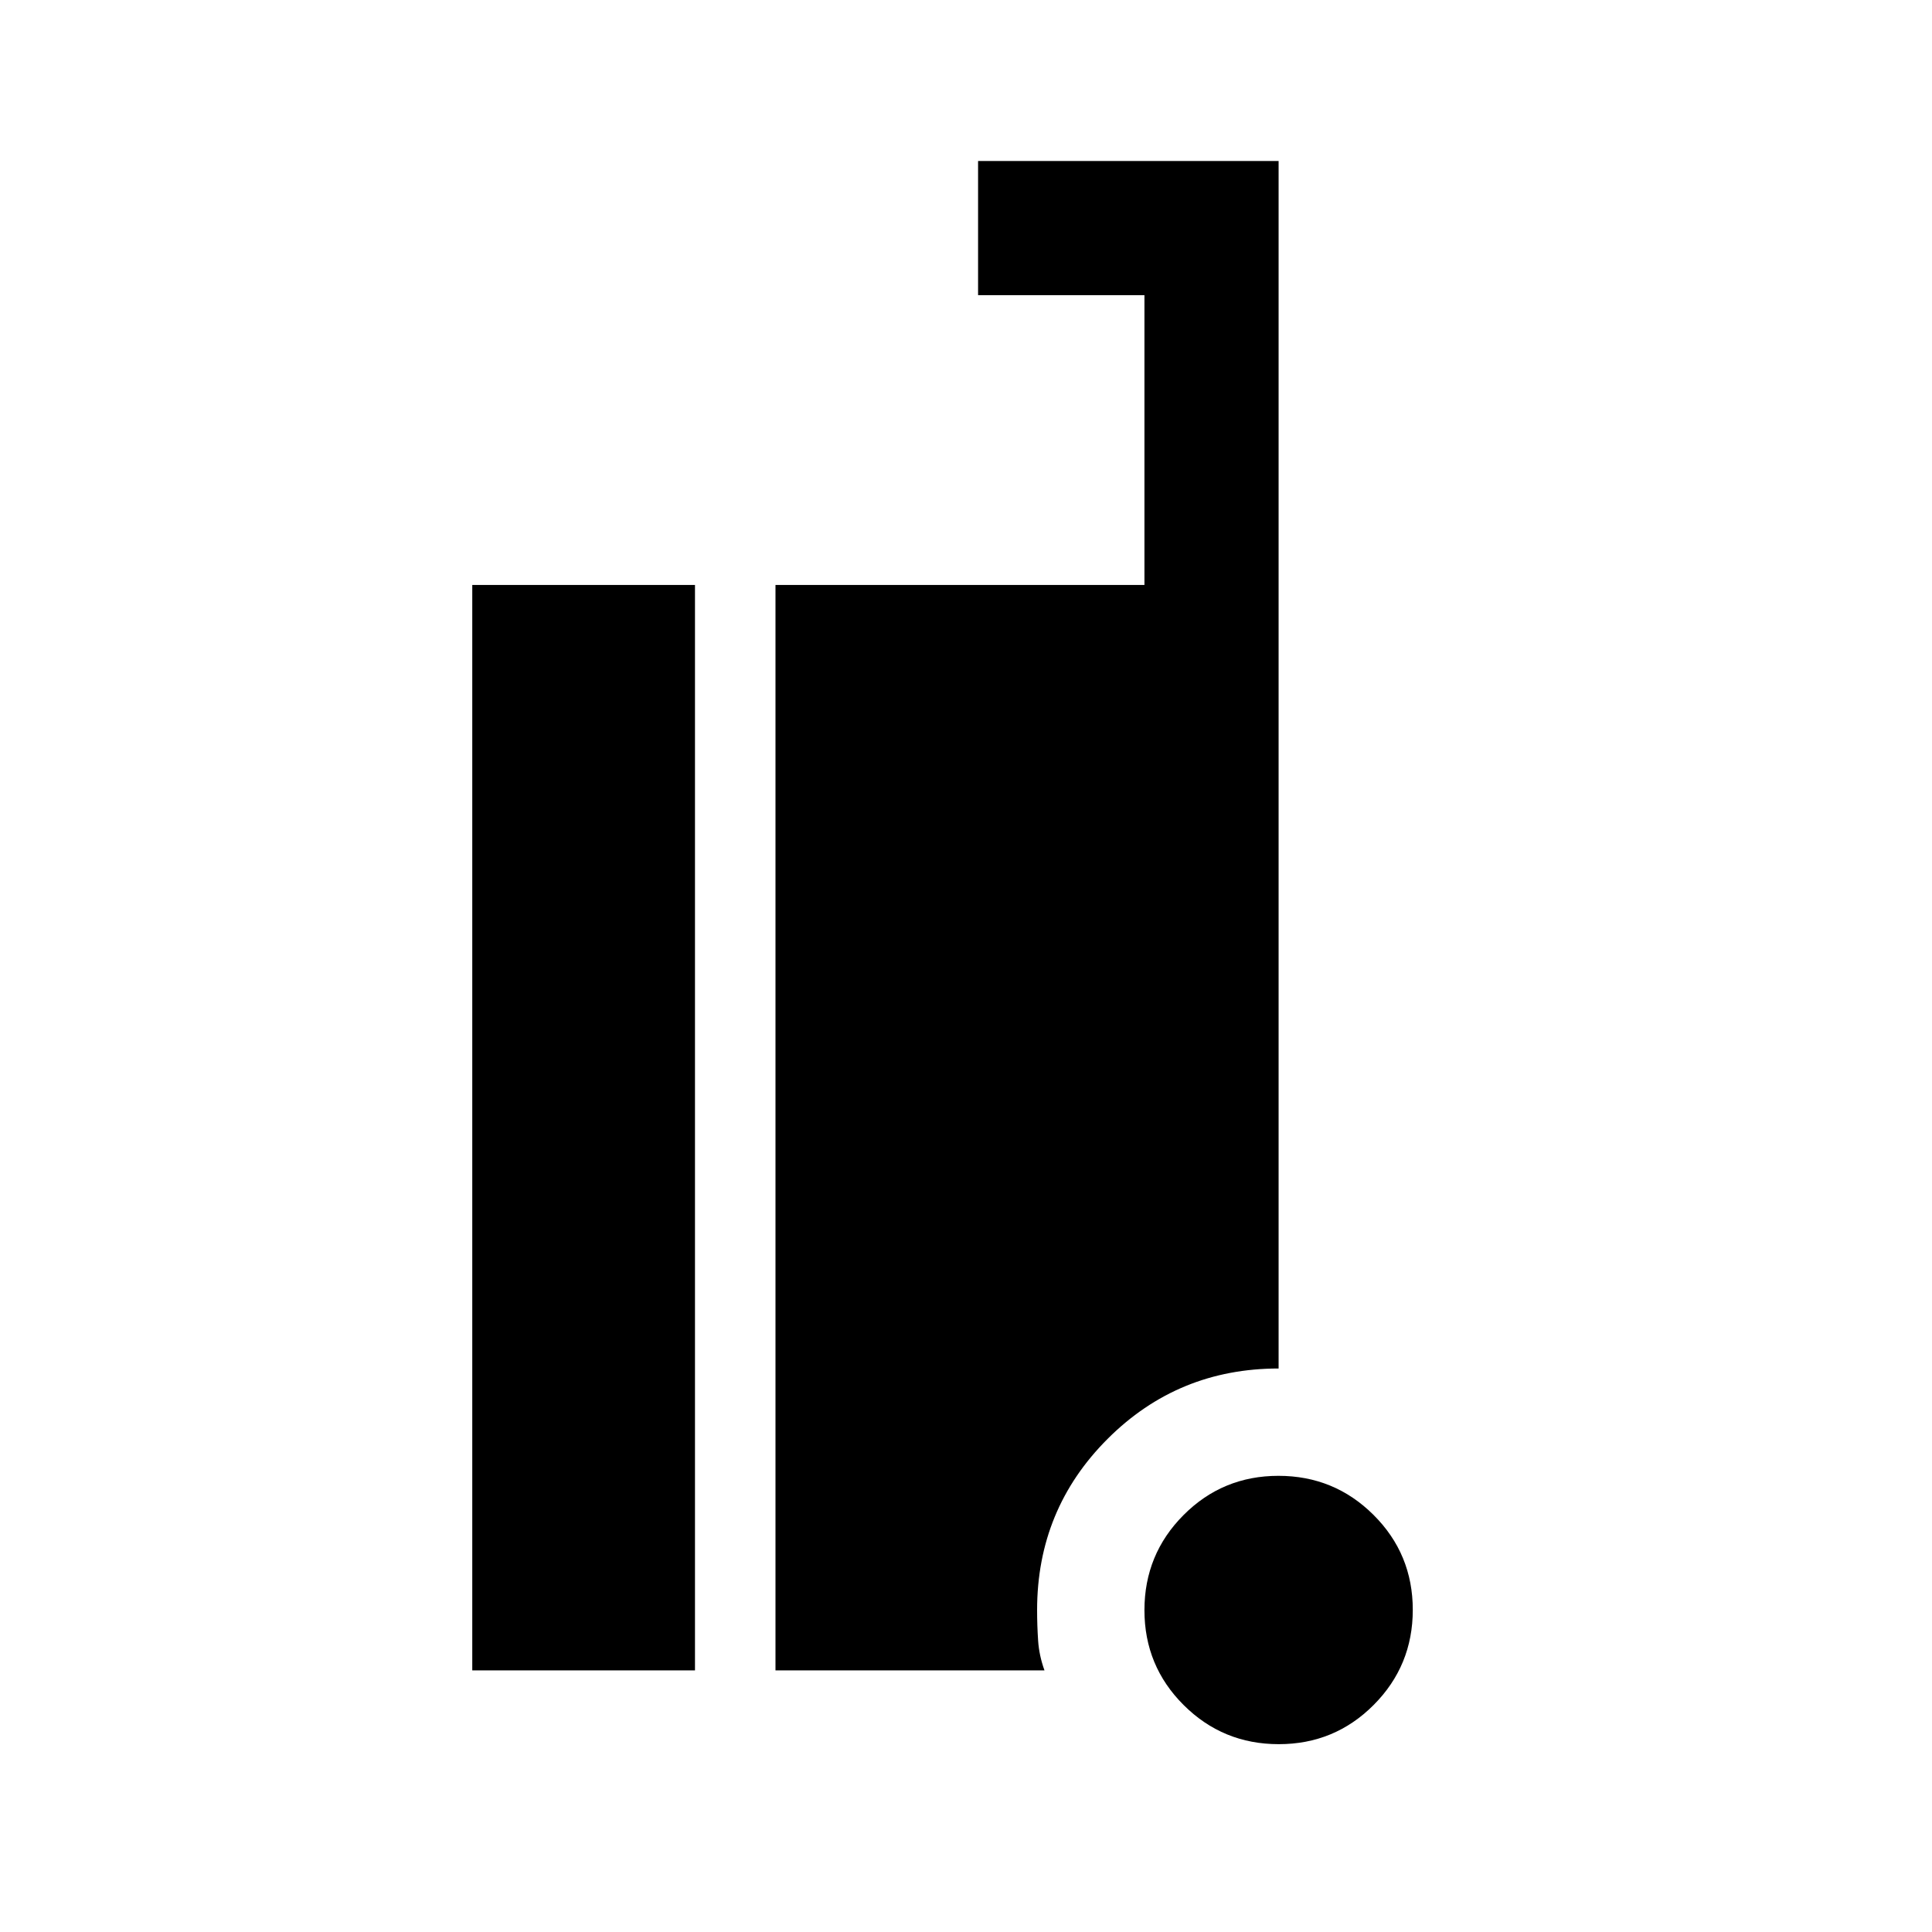 <svg xmlns="http://www.w3.org/2000/svg" height="40" viewBox="0 -960 960 960" width="40"><path d="M635.412-93.333q-27.746 0-47.246-19.422-19.5-19.421-19.5-47.167 0-27.745 19.422-47.245 19.422-19.5 47.167-19.5t47.245 19.422q19.5 19.421 19.5 47.167 0 27.745-19.422 47.245-19.421 19.5-47.166 19.5ZM234.667-130v-539.333h110.666V-130H234.667Zm150.665 0v-539.333h183.335v-144.001H486V-880h149.333v600q-50 0-85 35t-35 85q0 7.667.5 15.167.5 7.499 3.167 14.833H385.332Z"/></svg>